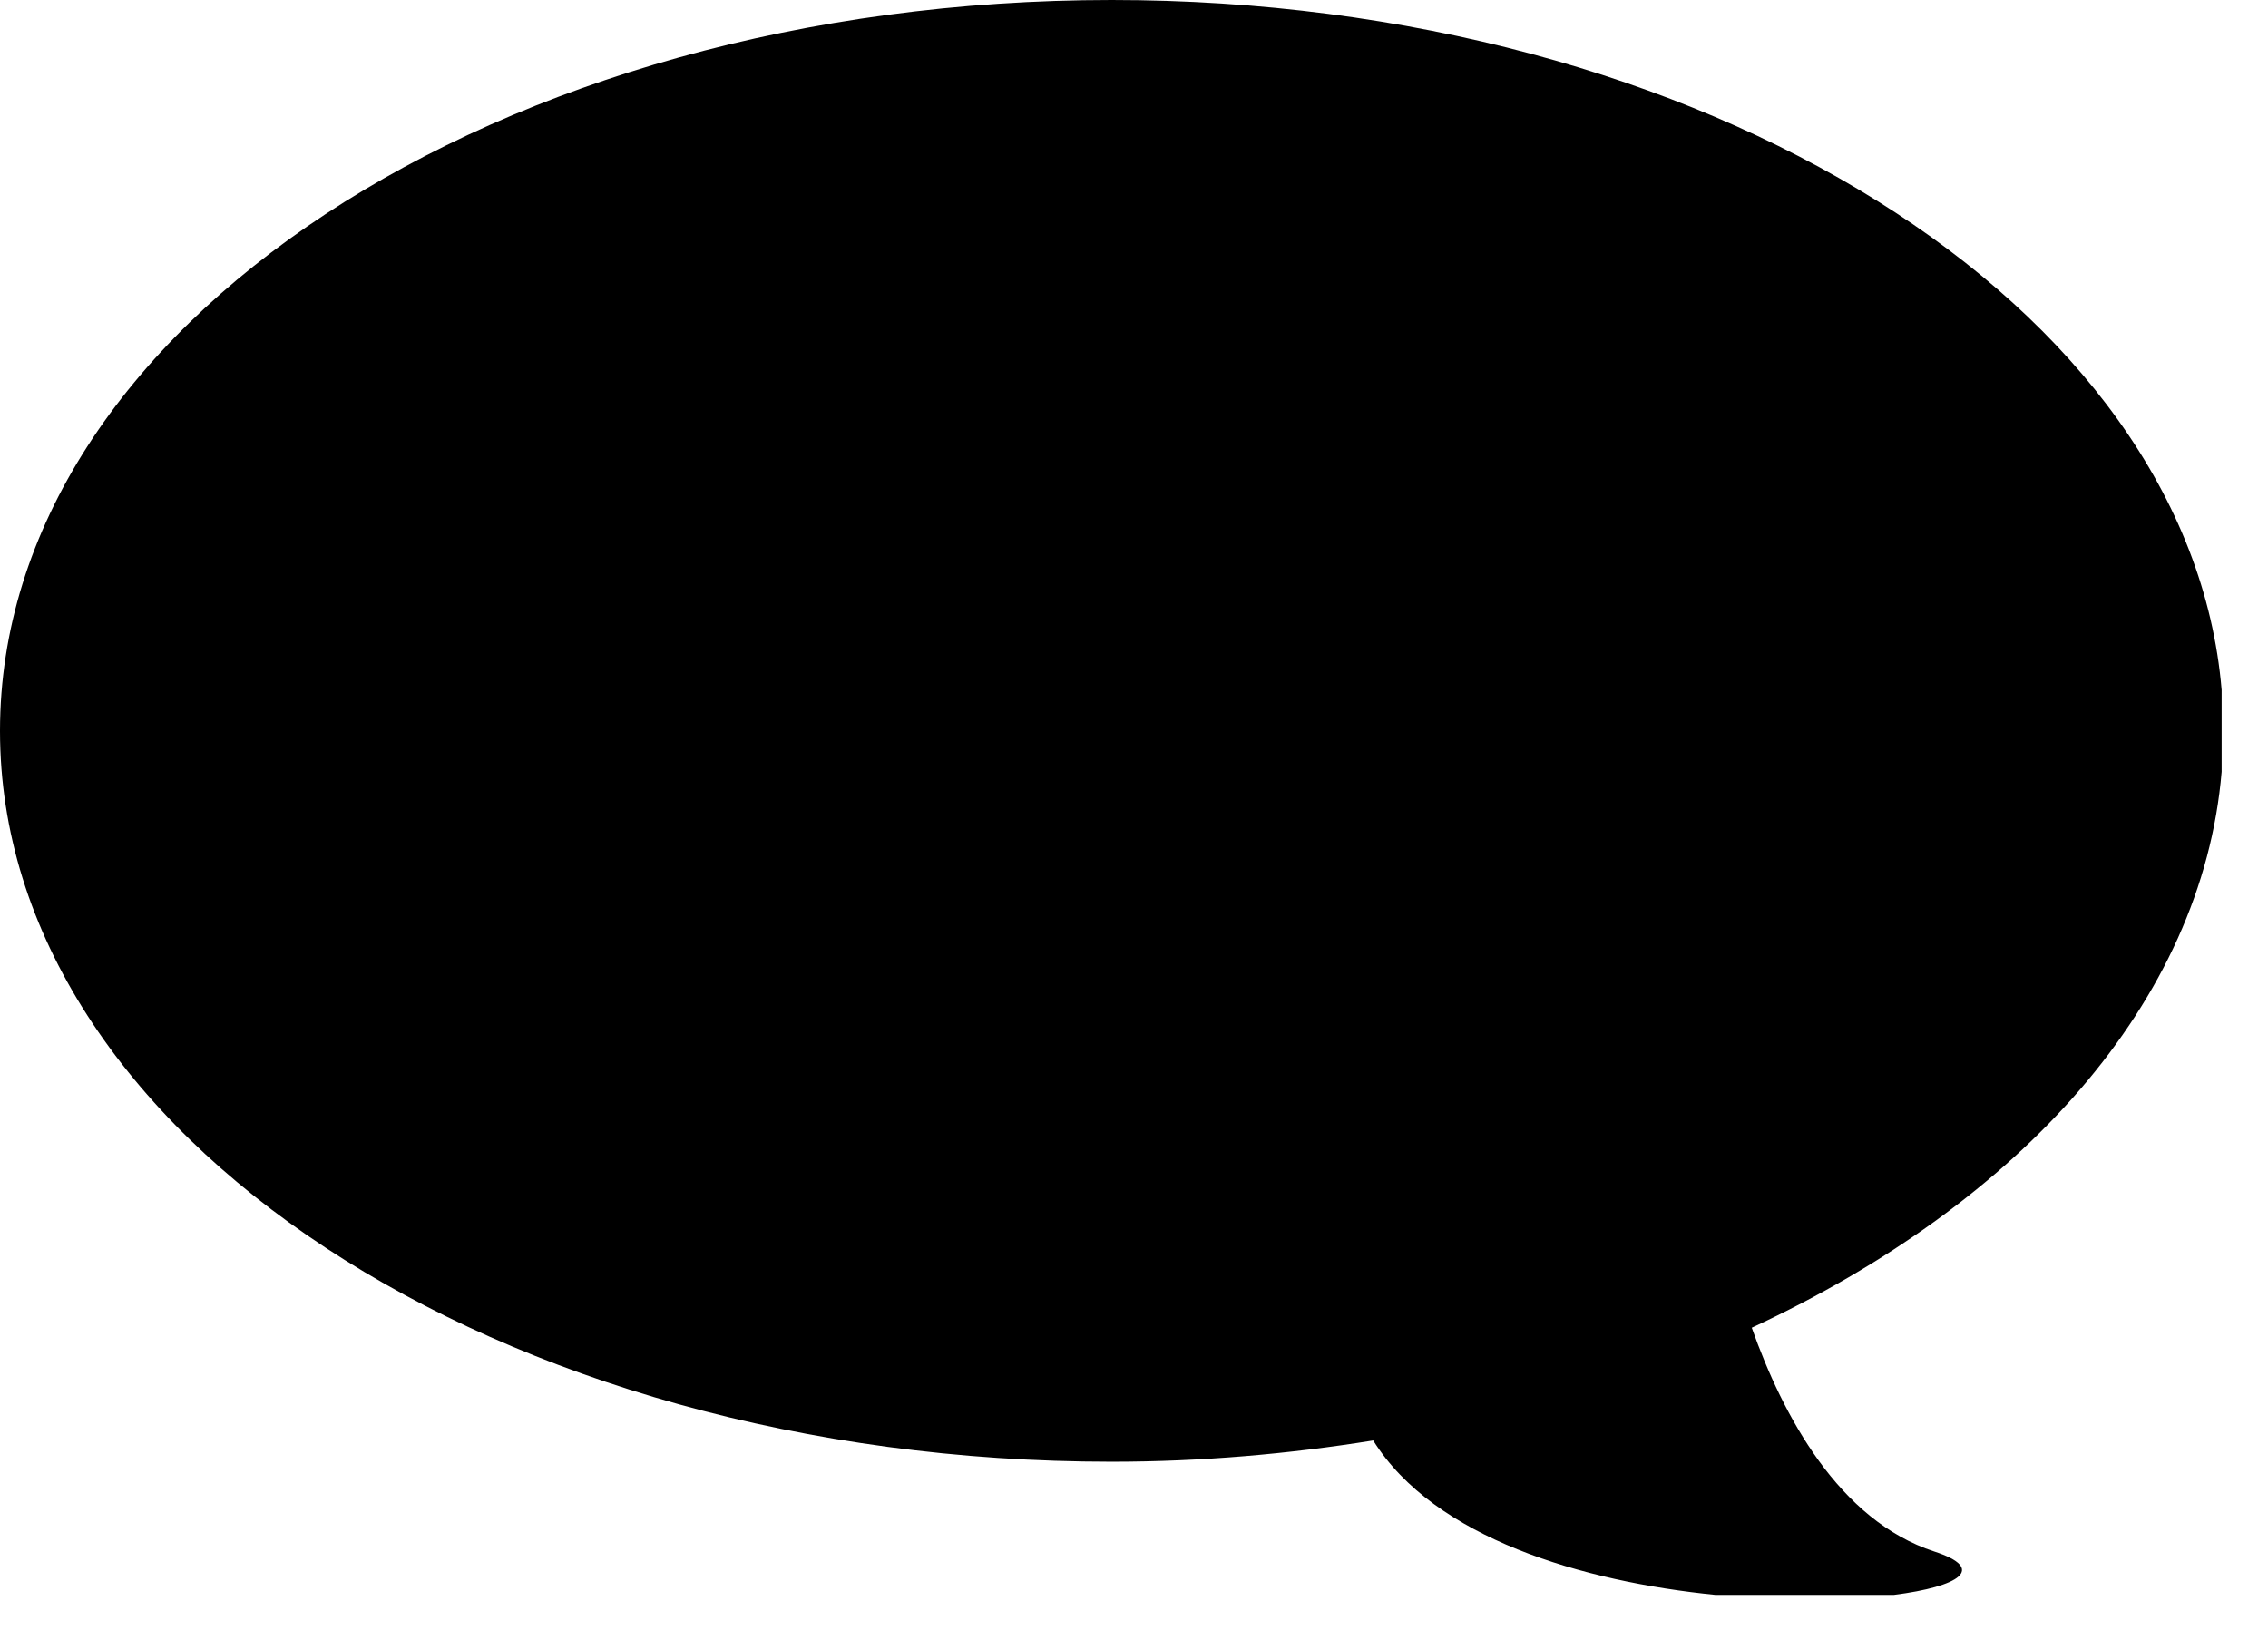 <?xml version="1.0" encoding="UTF-8" standalone="no"?>
<svg width="32px" height="23px" viewBox="0 0 32 23" version="1.1" xmlns="http://www.w3.org/2000/svg" xmlns:xlink="http://www.w3.org/1999/xlink" xmlns:sketch="http://www.bohemiancoding.com/sketch/ns">
    <!-- Generator: Sketch 3.1.1 (8761) - http://www.bohemiancoding.com/sketch -->
    <title>icon-sms@1x</title>
    <desc></desc>
    <defs></defs>
    <g id="Page-1" stroke="none" stroke-width="1"  fill-rule="evenodd" >
        <path d="M0,10.314 C0,16.01 7.021,20.627 15.685,20.627 C16.959,20.627 18.188,20.517 19.375,20.327 C20.237,21.708 22.333,22.318 24.205,22.506 L26.72,22.506 C27.647,22.388 28.037,22.137 27.292,21.894 C25.944,21.455 25.155,19.975 24.716,18.736 C28.513,16.973 31.073,14.136 31.346,10.891 L31.346,9.736 C30.89,4.308 24.053,0 15.685,0 C7.021,0 0,4.618 0,10.314" id="icon-sms"></path>
    </g>
</svg>